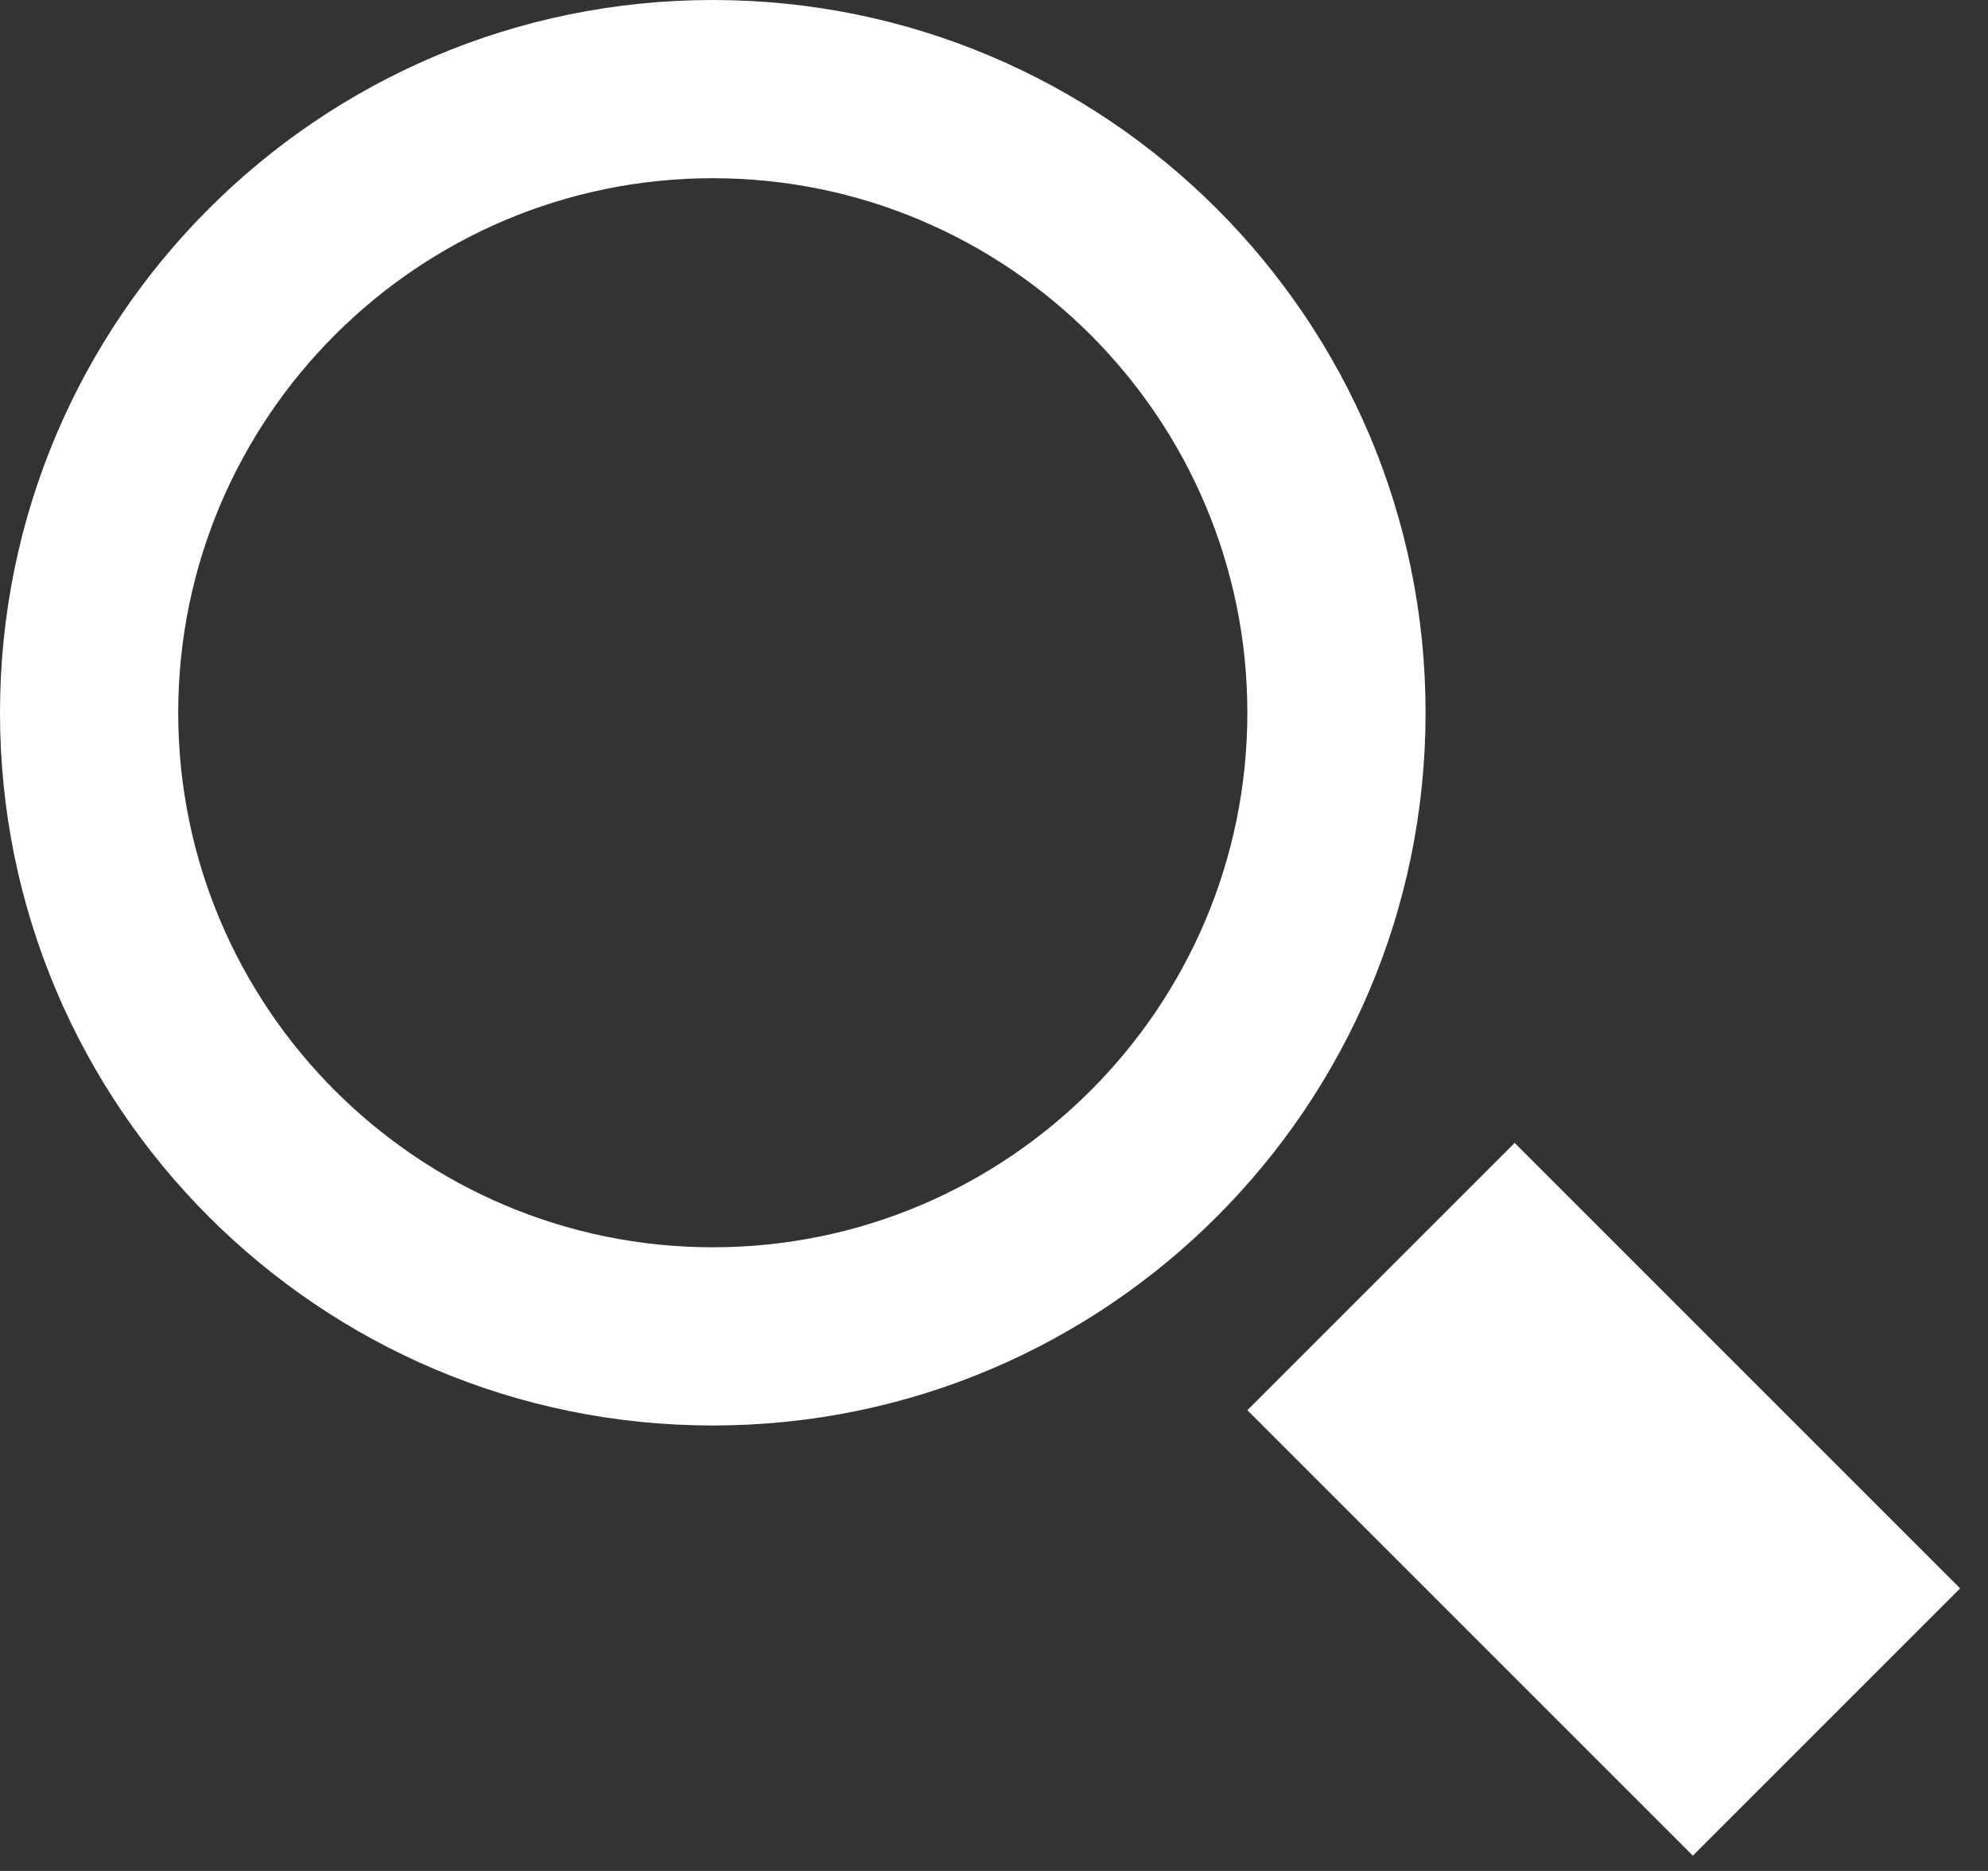 <?xml version="1.0" encoding="UTF-8" standalone="no"?>
<svg width="34px" height="32px" viewBox="0 0 34 32" version="1.1" xmlns="http://www.w3.org/2000/svg" xmlns:xlink="http://www.w3.org/1999/xlink">
    <rect x="0" y="0" width="34" height="32" fill="#333333" stroke="none"/>
    <!-- Generator: Sketch 3.8.3 (29802) - http://www.bohemiancoding.com/sketch -->
    <title>Group 2</title>
    <desc>Created with Sketch.</desc>
    <defs></defs>
    <g id="homepage" stroke="none" stroke-width="1" fill="none" fill-rule="evenodd">
        <g id="desktop-home" transform="translate(-937, -510)" fill="#FFFFFF">
            <g id="Group-6" transform="translate(384, 496)">
                <g id="Group-4" transform="translate(540, 0)">
                    <g id="Group-2" transform="translate(13, 14)">
                        <path d="M12.19,3.048 C17.233,3.048 21.333,7.148 21.333,12.19 C21.333,17.233 17.233,21.333 12.19,21.333 C7.148,21.333 3.048,17.233 3.048,12.19 C3.048,7.148 7.148,3.048 12.19,3.048 L12.19,3.048 Z M12.19,0 C5.458,0 0,5.458 0,12.19 C0,18.921 5.458,24.381 12.19,24.381 C18.923,24.381 24.381,18.921 24.381,12.19 C24.381,5.458 18.923,0 12.19,0 L12.19,0 L12.19,0 Z" id="Shape"></path>
                        <rect id="Rectangle-path" transform="translate(27.26, 25.736) rotate(-45) translate(-27.26, -25.736) " x="24.212" y="20.402" width="6.465" height="10.775"></rect>
                    </g>
                </g>
            </g>
        </g>
    </g>
</svg>